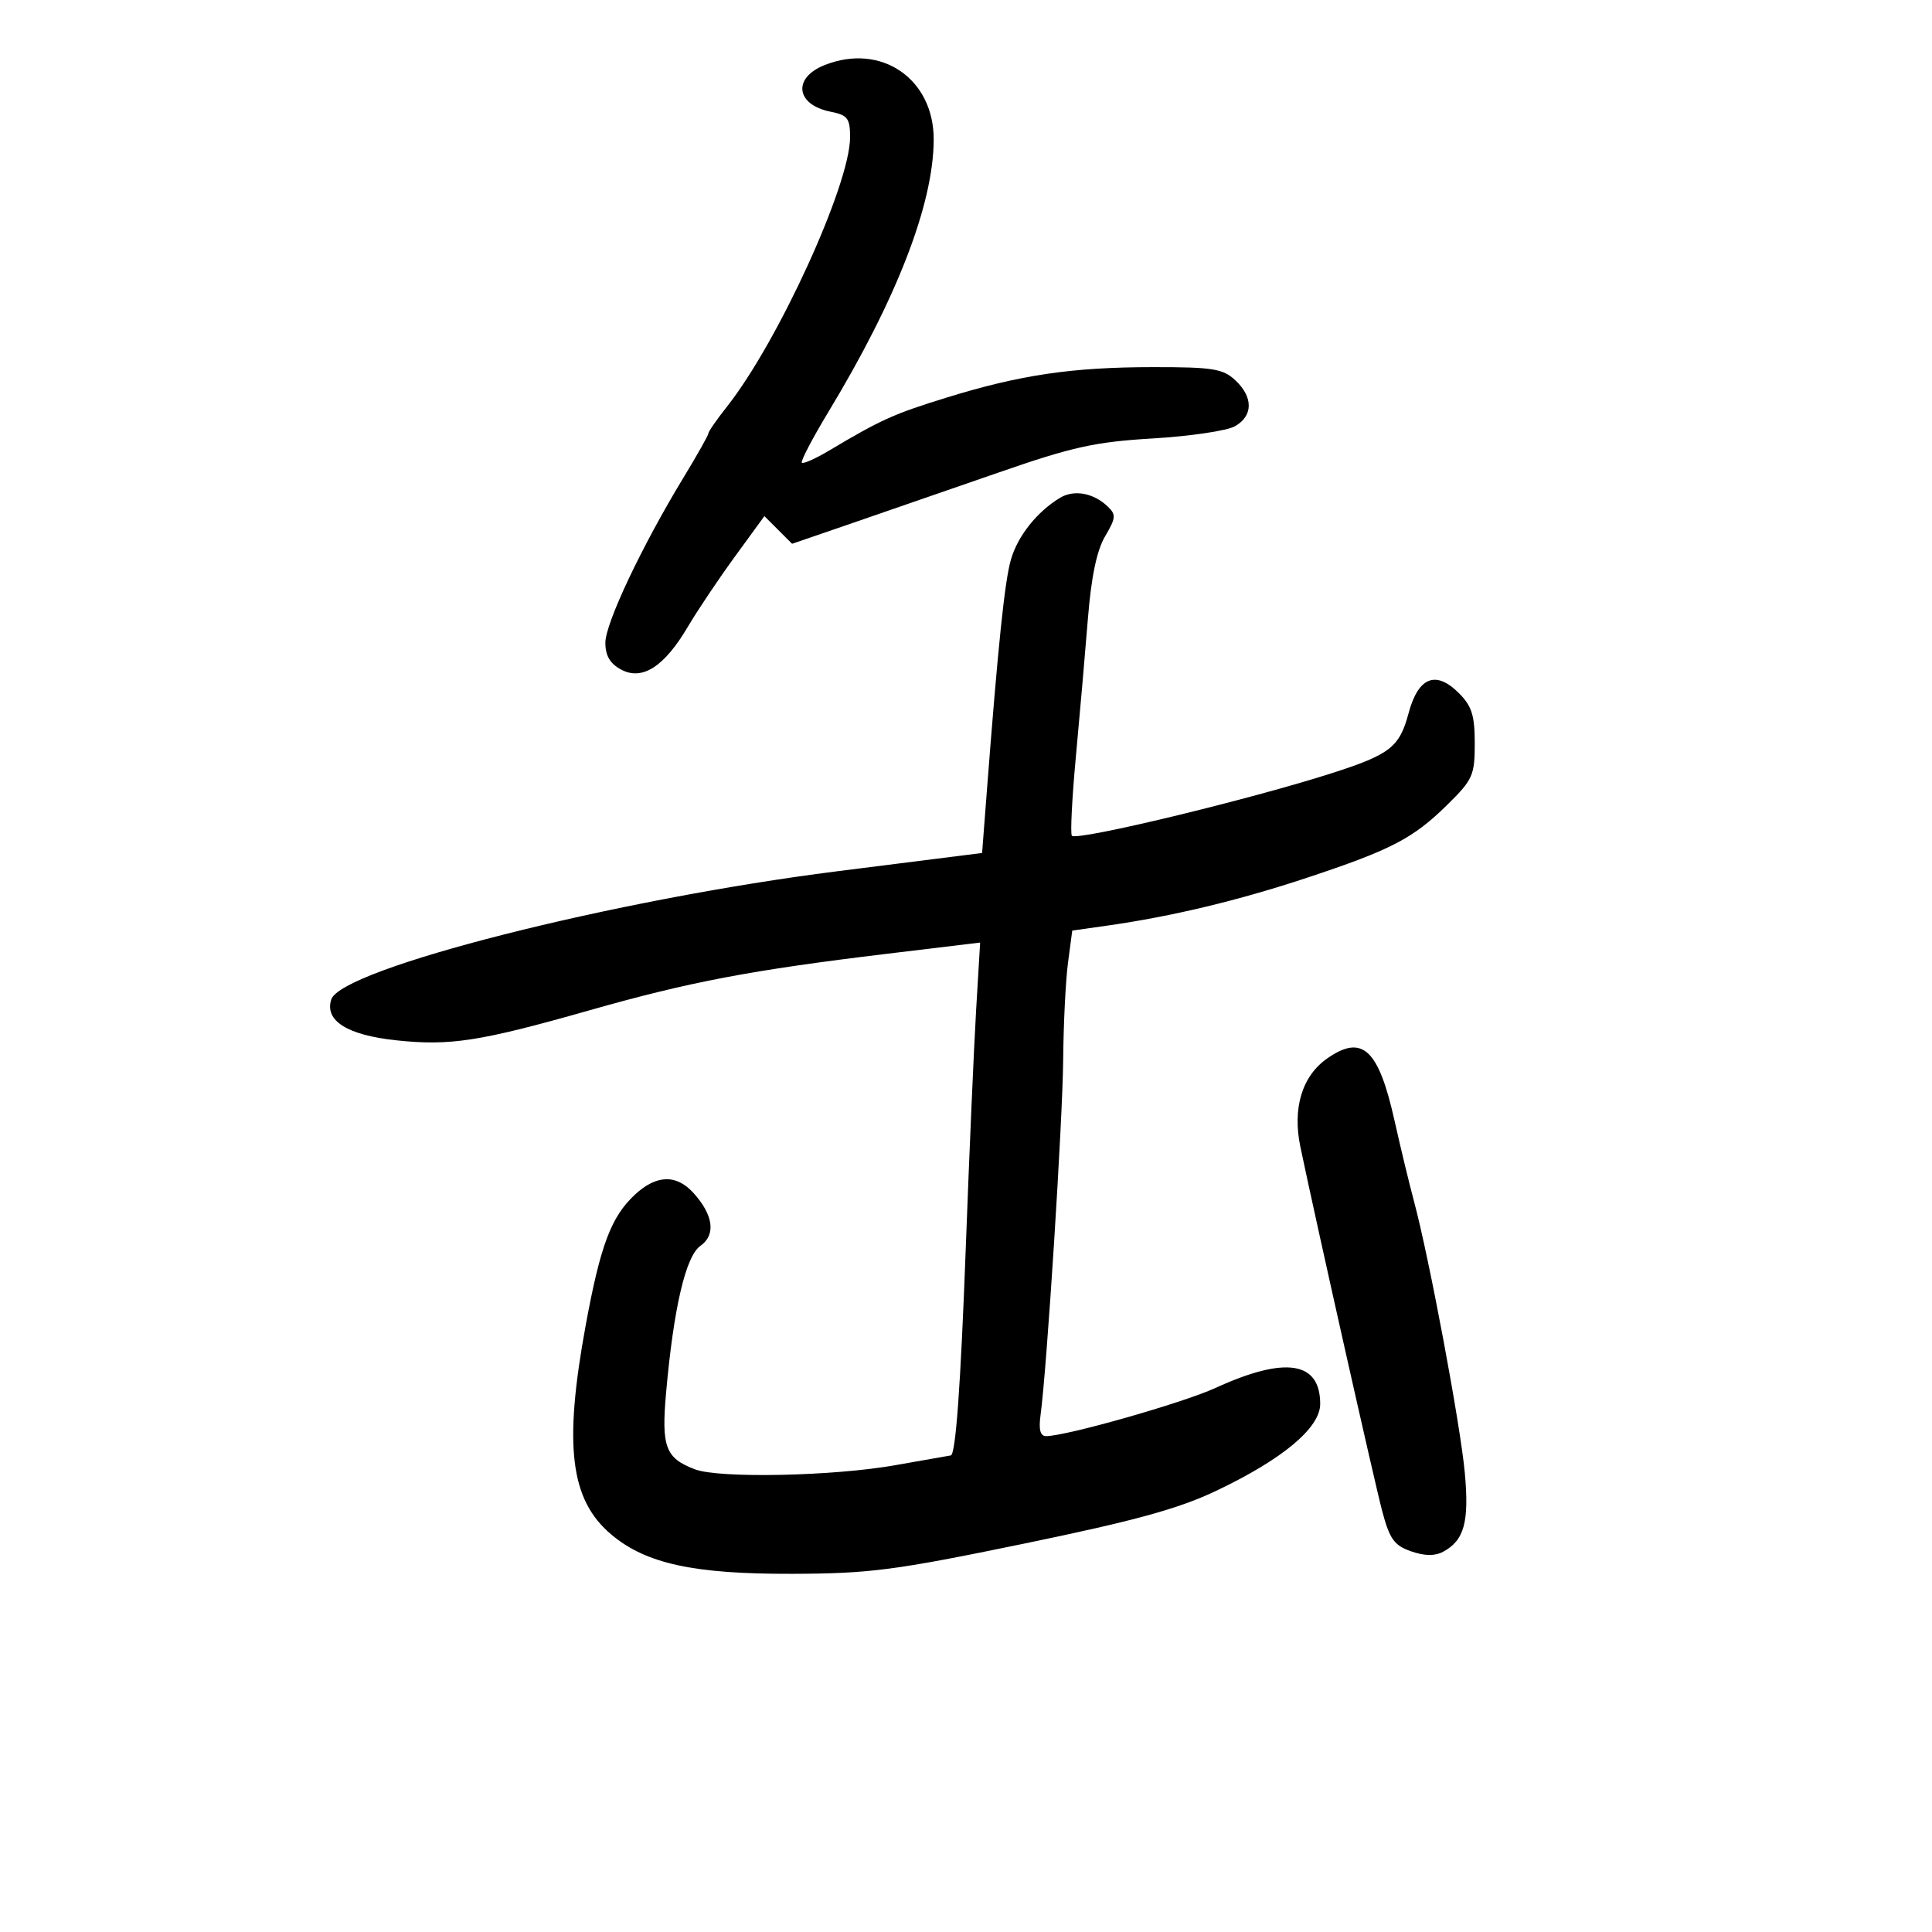 <svg xmlns="http://www.w3.org/2000/svg" width="300" height="300" viewBox="0 0 300 300" version="1.1">
	<path d="M 128.028 10.113 C 123.039 12.104, 123.578 16.266, 128.964 17.343 C 131.624 17.875, 132 18.367, 132 21.318 C 132 28.645, 120.821 53.102, 112.881 63.144 C 111.296 65.148, 110 67.015, 110 67.292 C 110 67.569, 108.253 70.671, 106.117 74.186 C 99.663 84.811, 94 96.785, 94 99.809 C 94 101.815, 94.729 103.052, 96.455 103.976 C 99.730 105.729, 103.149 103.531, 106.814 97.315 C 108.291 94.810, 111.569 89.920, 114.098 86.450 L 118.695 80.140 120.844 82.289 L 122.994 84.438 132.247 81.261 C 137.336 79.513, 147.575 75.973, 155 73.394 C 166.540 69.385, 170.024 68.614, 179 68.082 C 184.775 67.740, 190.512 66.890, 191.750 66.195 C 194.602 64.591, 194.627 61.662, 191.811 59.039 C 189.894 57.253, 188.314 57.001, 179.061 57.008 C 166.471 57.017, 158.443 58.200, 147 61.733 C 138.775 64.272, 136.819 65.154, 128.707 69.988 C 126.621 71.231, 124.734 72.067, 124.513 71.846 C 124.292 71.626, 126.144 68.082, 128.628 63.972 C 139.268 46.371, 144.944 31.701, 144.985 21.700 C 145.023 12.218, 136.813 6.607, 128.028 10.113 M 164.564 77.319 C 160.998 79.495, 158.028 83.241, 156.978 86.886 C 156.006 90.259, 154.986 100.071, 153.228 122.975 L 152.500 132.450 130 135.290 C 95.434 139.653, 52.953 150.420, 51.435 155.204 C 50.388 158.503, 53.920 160.725, 61.503 161.537 C 69.887 162.435, 74.522 161.717, 91.481 156.895 C 107.104 152.453, 116.555 150.657, 137.729 148.104 L 152.195 146.360 151.567 156.930 C 151.222 162.744, 150.504 179.253, 149.971 193.618 C 149.168 215.274, 148.392 225.993, 147.625 226.001 C 147.556 226.002, 143.675 226.684, 139 227.516 C 129.408 229.223, 111.678 229.589, 107.911 228.156 C 103.329 226.414, 102.680 224.688, 103.432 216.243 C 104.605 203.061, 106.478 195.054, 108.762 193.454 C 111.187 191.756, 110.783 188.670, 107.688 185.250 C 105.032 182.315, 101.939 182.400, 98.595 185.499 C 94.906 188.919, 93.230 193.365, 90.947 205.787 C 87.505 224.524, 88.532 232.904, 94.931 238.288 C 100.310 242.815, 107.744 244.429, 123 244.382 C 135.059 244.345, 138.888 243.847, 158.872 239.723 C 176.205 236.146, 182.952 234.295, 188.828 231.504 C 199.158 226.599, 205 221.722, 205 218.004 C 205 211.381, 199.580 210.556, 188.723 215.527 C 183.629 217.859, 165.544 223, 162.435 223 C 161.533 223, 161.265 221.989, 161.574 219.750 C 162.548 212.682, 165.005 174.115, 165.088 164.598 C 165.136 159.044, 165.473 152.250, 165.838 149.500 L 166.500 144.500 172 143.719 C 181.986 142.300, 192.357 139.813, 202.968 136.292 C 216.063 131.946, 219.425 130.197, 224.750 124.954 C 228.697 121.068, 229 120.389, 229 115.430 C 229 111.090, 228.539 109.630, 226.538 107.629 C 222.946 104.037, 220.226 105.127, 218.718 110.763 C 217.321 115.988, 215.859 117.140, 207 119.997 C 194.264 124.104, 167.277 130.611, 166.443 129.776 C 166.180 129.514, 166.462 123.944, 167.070 117.399 C 167.677 110.855, 168.516 101.225, 168.935 96 C 169.450 89.573, 170.310 85.460, 171.596 83.284 C 173.282 80.433, 173.327 79.907, 171.999 78.642 C 169.774 76.523, 166.750 75.985, 164.564 77.319 M 206.122 164.329 C 202.187 167.060, 200.662 172.064, 201.925 178.099 C 204.441 190.124, 213.430 230.133, 214.630 234.652 C 215.781 238.985, 216.492 239.976, 219.098 240.884 C 221.201 241.618, 222.801 241.642, 224.076 240.959 C 227.369 239.197, 228.153 236.356, 227.456 228.710 C 226.777 221.254, 221.918 195.289, 219.556 186.500 C 218.817 183.750, 217.460 178.125, 216.539 174 C 214.060 162.891, 211.550 160.561, 206.122 164.329" stroke="none" fill="black" fill-rule="evenodd"/>
</svg>